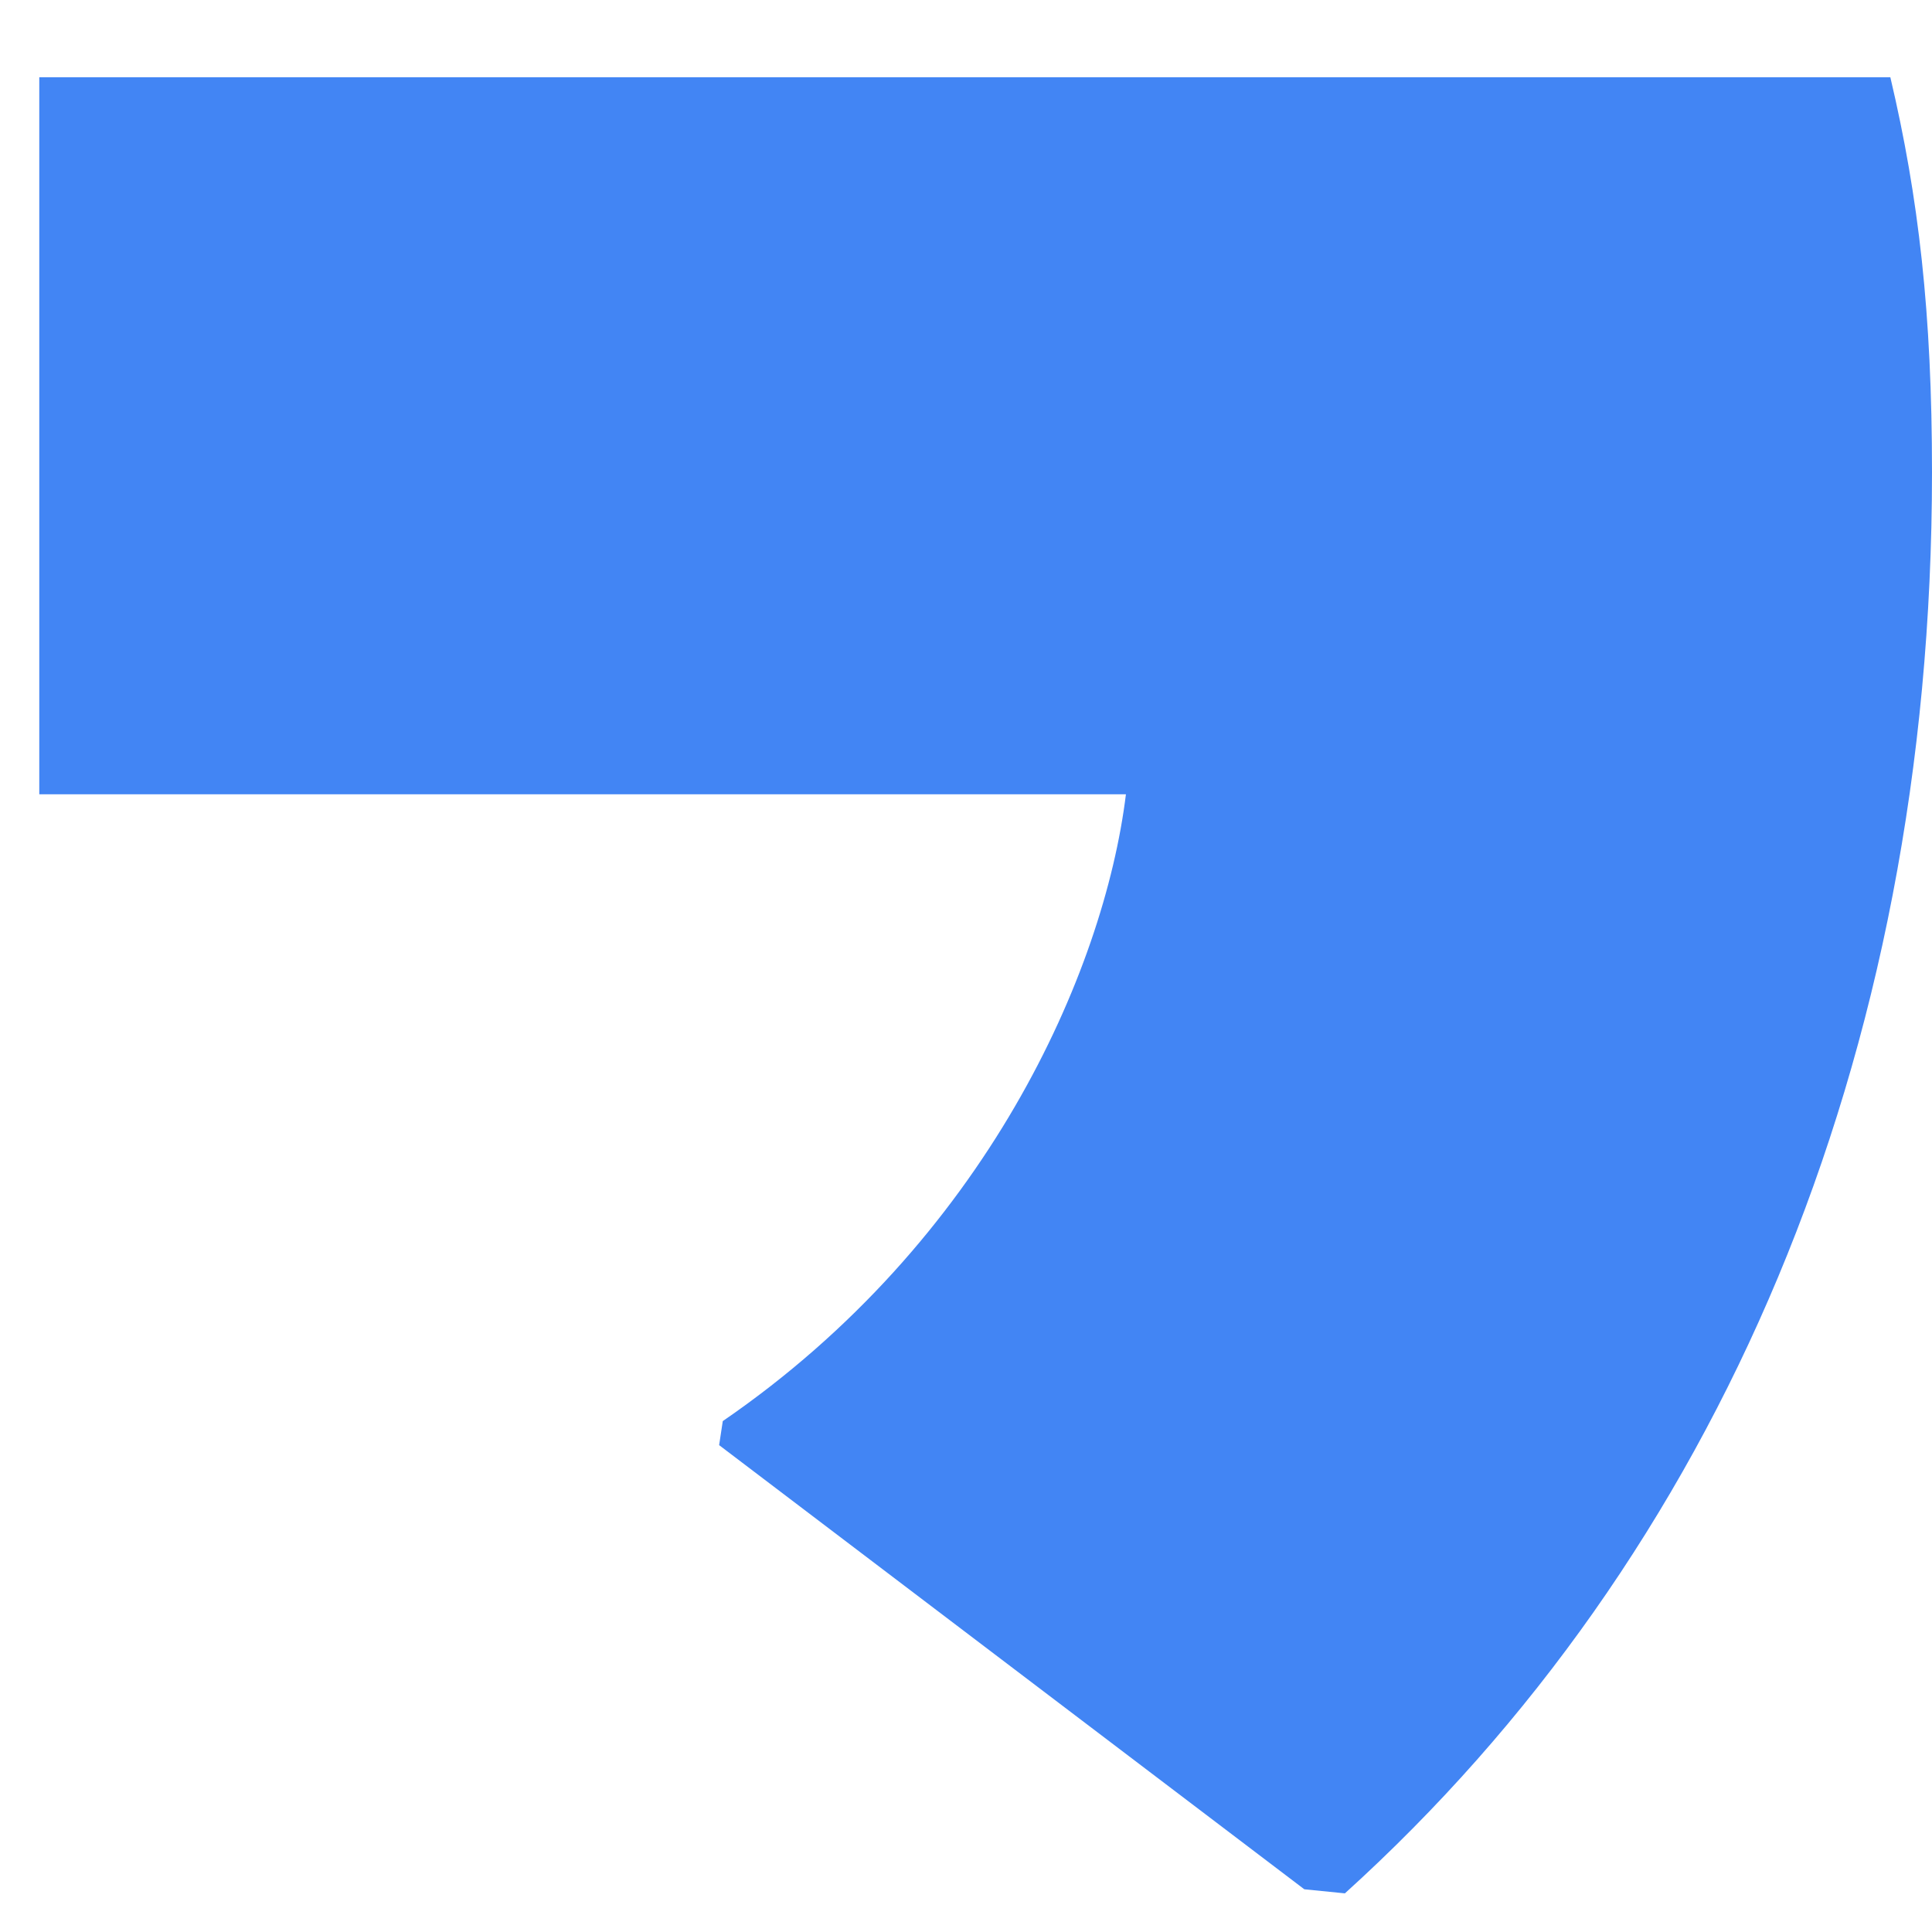 <svg width="9" height="9" viewBox="0 0 9 9" fill="none" xmlns="http://www.w3.org/2000/svg">
<path d="M9 2.2C9 1.46 8.938 0.92 8.806 0.36H0.183V3.7H5.245C5.143 4.53 4.591 5.78 3.367 6.62L3.35 6.732L6.076 8.801L6.265 8.82C8 7.25 9 4.94 9 2.2Z" fill="#4285F4"/>
</svg>
